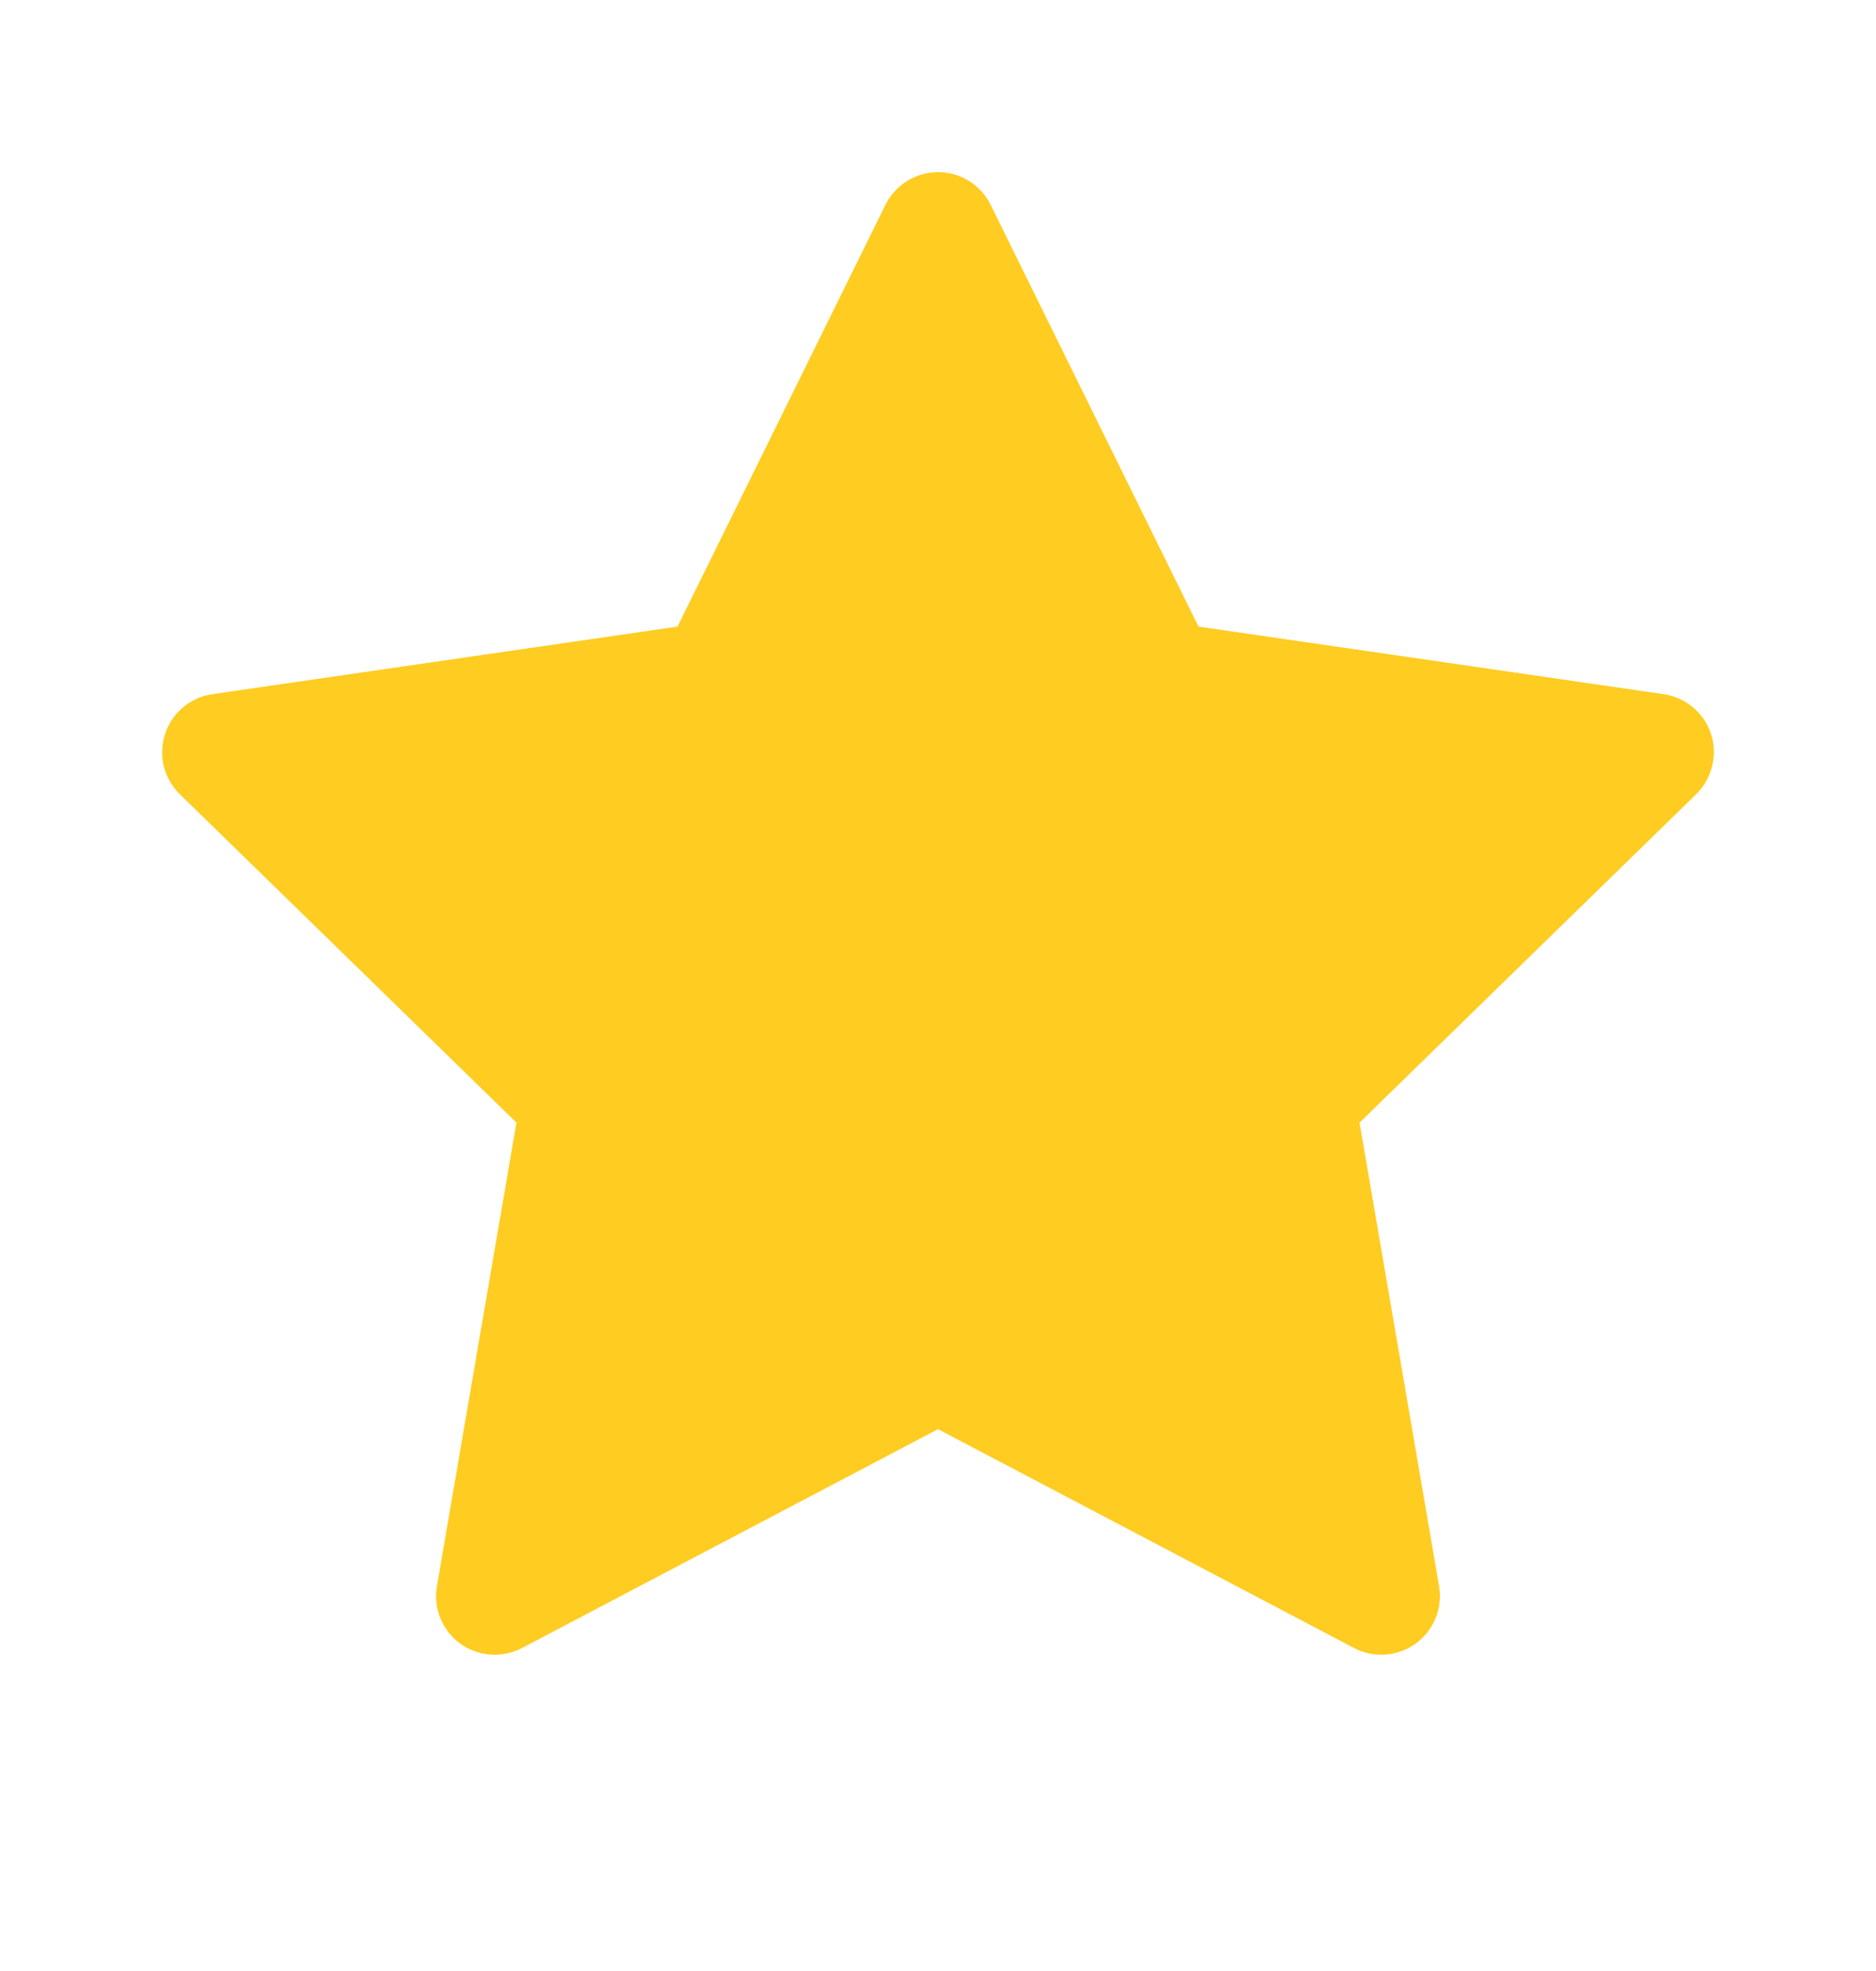 <svg width="20" height="21" viewBox="0 0 20 21" fill="none" xmlns="http://www.w3.org/2000/svg">
<path d="M17.736 7.396L12.777 6.676L10.561 2.182C10.5 2.059 10.4 1.959 10.277 1.898C9.969 1.746 9.594 1.873 9.44 2.182L7.223 6.676L2.264 7.396C2.127 7.416 2.002 7.48 1.906 7.578C1.791 7.697 1.727 7.857 1.729 8.023C1.731 8.189 1.799 8.347 1.918 8.463L5.506 11.961L4.658 16.9C4.638 17.015 4.651 17.134 4.695 17.241C4.739 17.35 4.812 17.443 4.906 17.512C5.001 17.58 5.112 17.621 5.229 17.629C5.345 17.637 5.461 17.613 5.565 17.559L10 15.227L14.436 17.559C14.557 17.623 14.697 17.645 14.832 17.621C15.172 17.562 15.4 17.24 15.342 16.9L14.494 11.961L18.082 8.463C18.18 8.367 18.244 8.242 18.264 8.105C18.317 7.764 18.078 7.447 17.736 7.396Z" fill="#FFCC21"/>
</svg>
